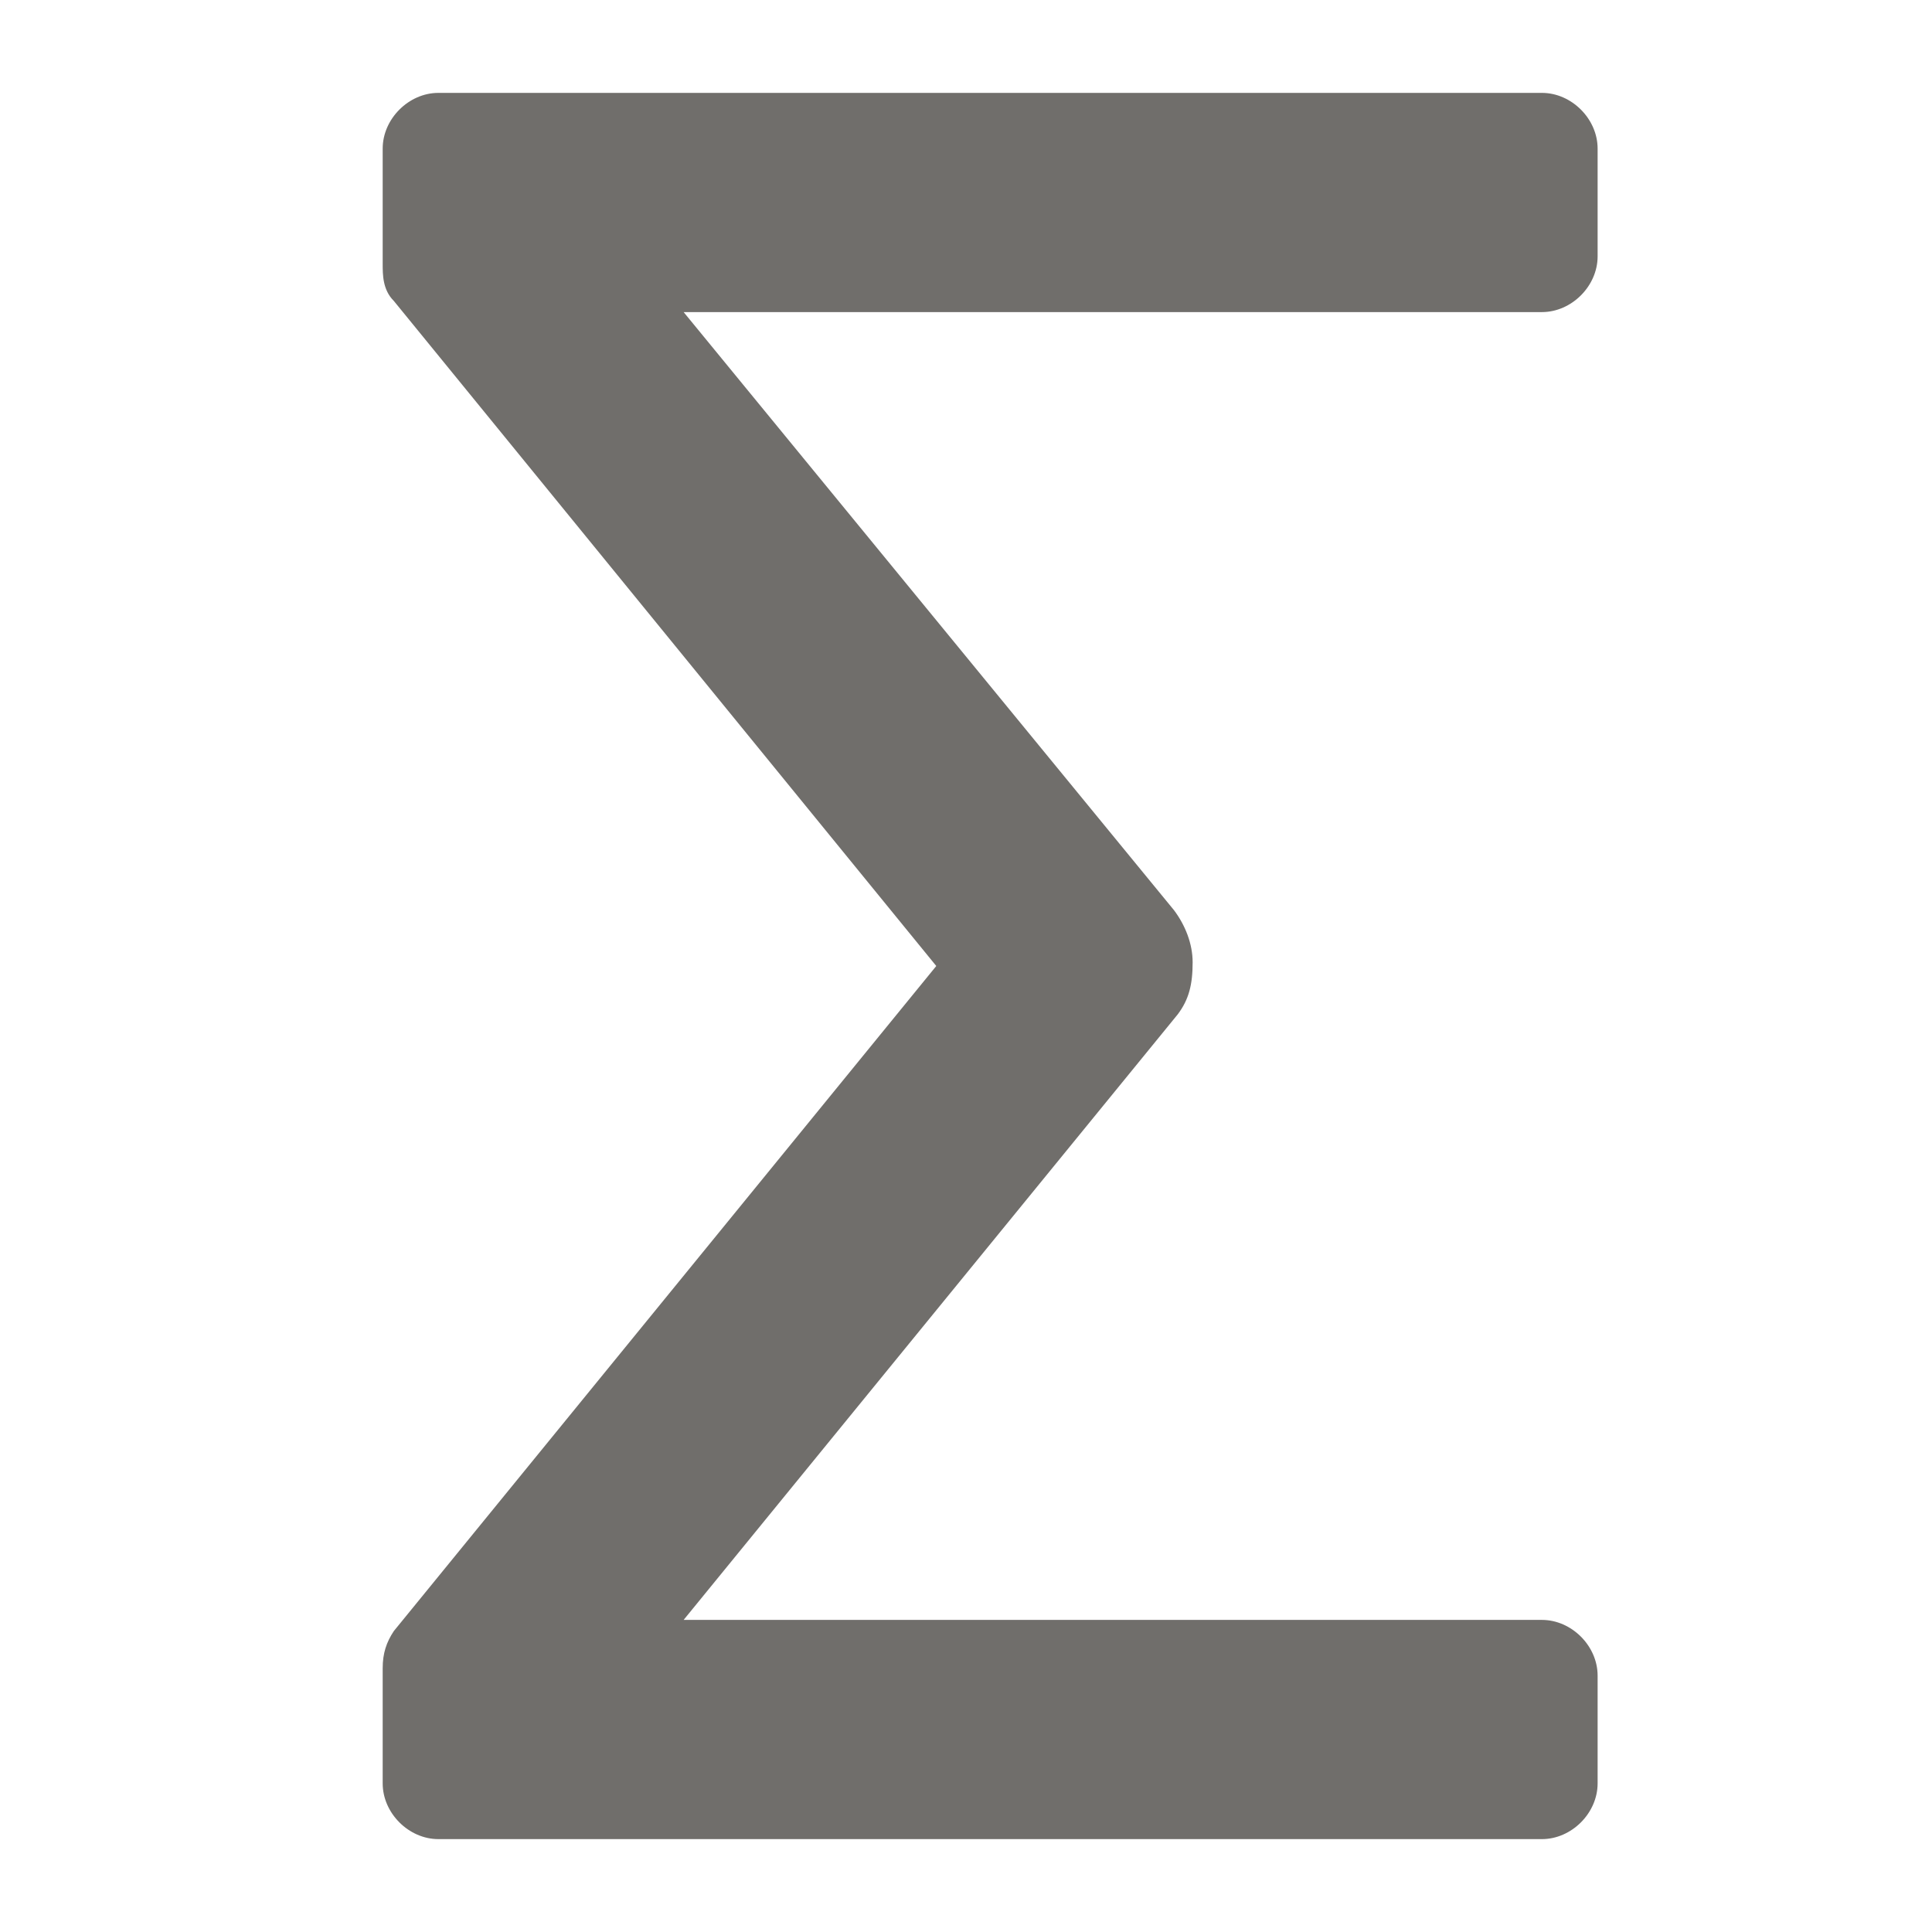 <svg width="26" height="26" viewBox="0 0 26 26" fill="none" xmlns="http://www.w3.org/2000/svg">
<path fill-rule="evenodd" clip-rule="evenodd" d="M21.5 3.45V2C21.5 1.6 21.15 1.25 20.75 1.25H5.9C5.5 1.25 5.15 1.6 5.15 2V3.55C5.15 3.7 5.15 3.9 5.3 4.05L12.6 13L5.3 21.95C5.2 22.1 5.15 22.25 5.15 22.45V24C5.15 24.4 5.5 24.75 5.9 24.75H20.75C21.15 24.75 21.5 24.4 21.5 24V22.55C21.5 22.15 21.15 21.8 20.75 21.8H9.2L15.85 13.65C16 13.45 16.05 13.25 16.05 12.95C16.05 12.7 15.95 12.45 15.8 12.25L9.2 4.2H20.75C21.15 4.2 21.5 3.85 21.5 3.45Z" fill="#706E6B"/>
</svg>
